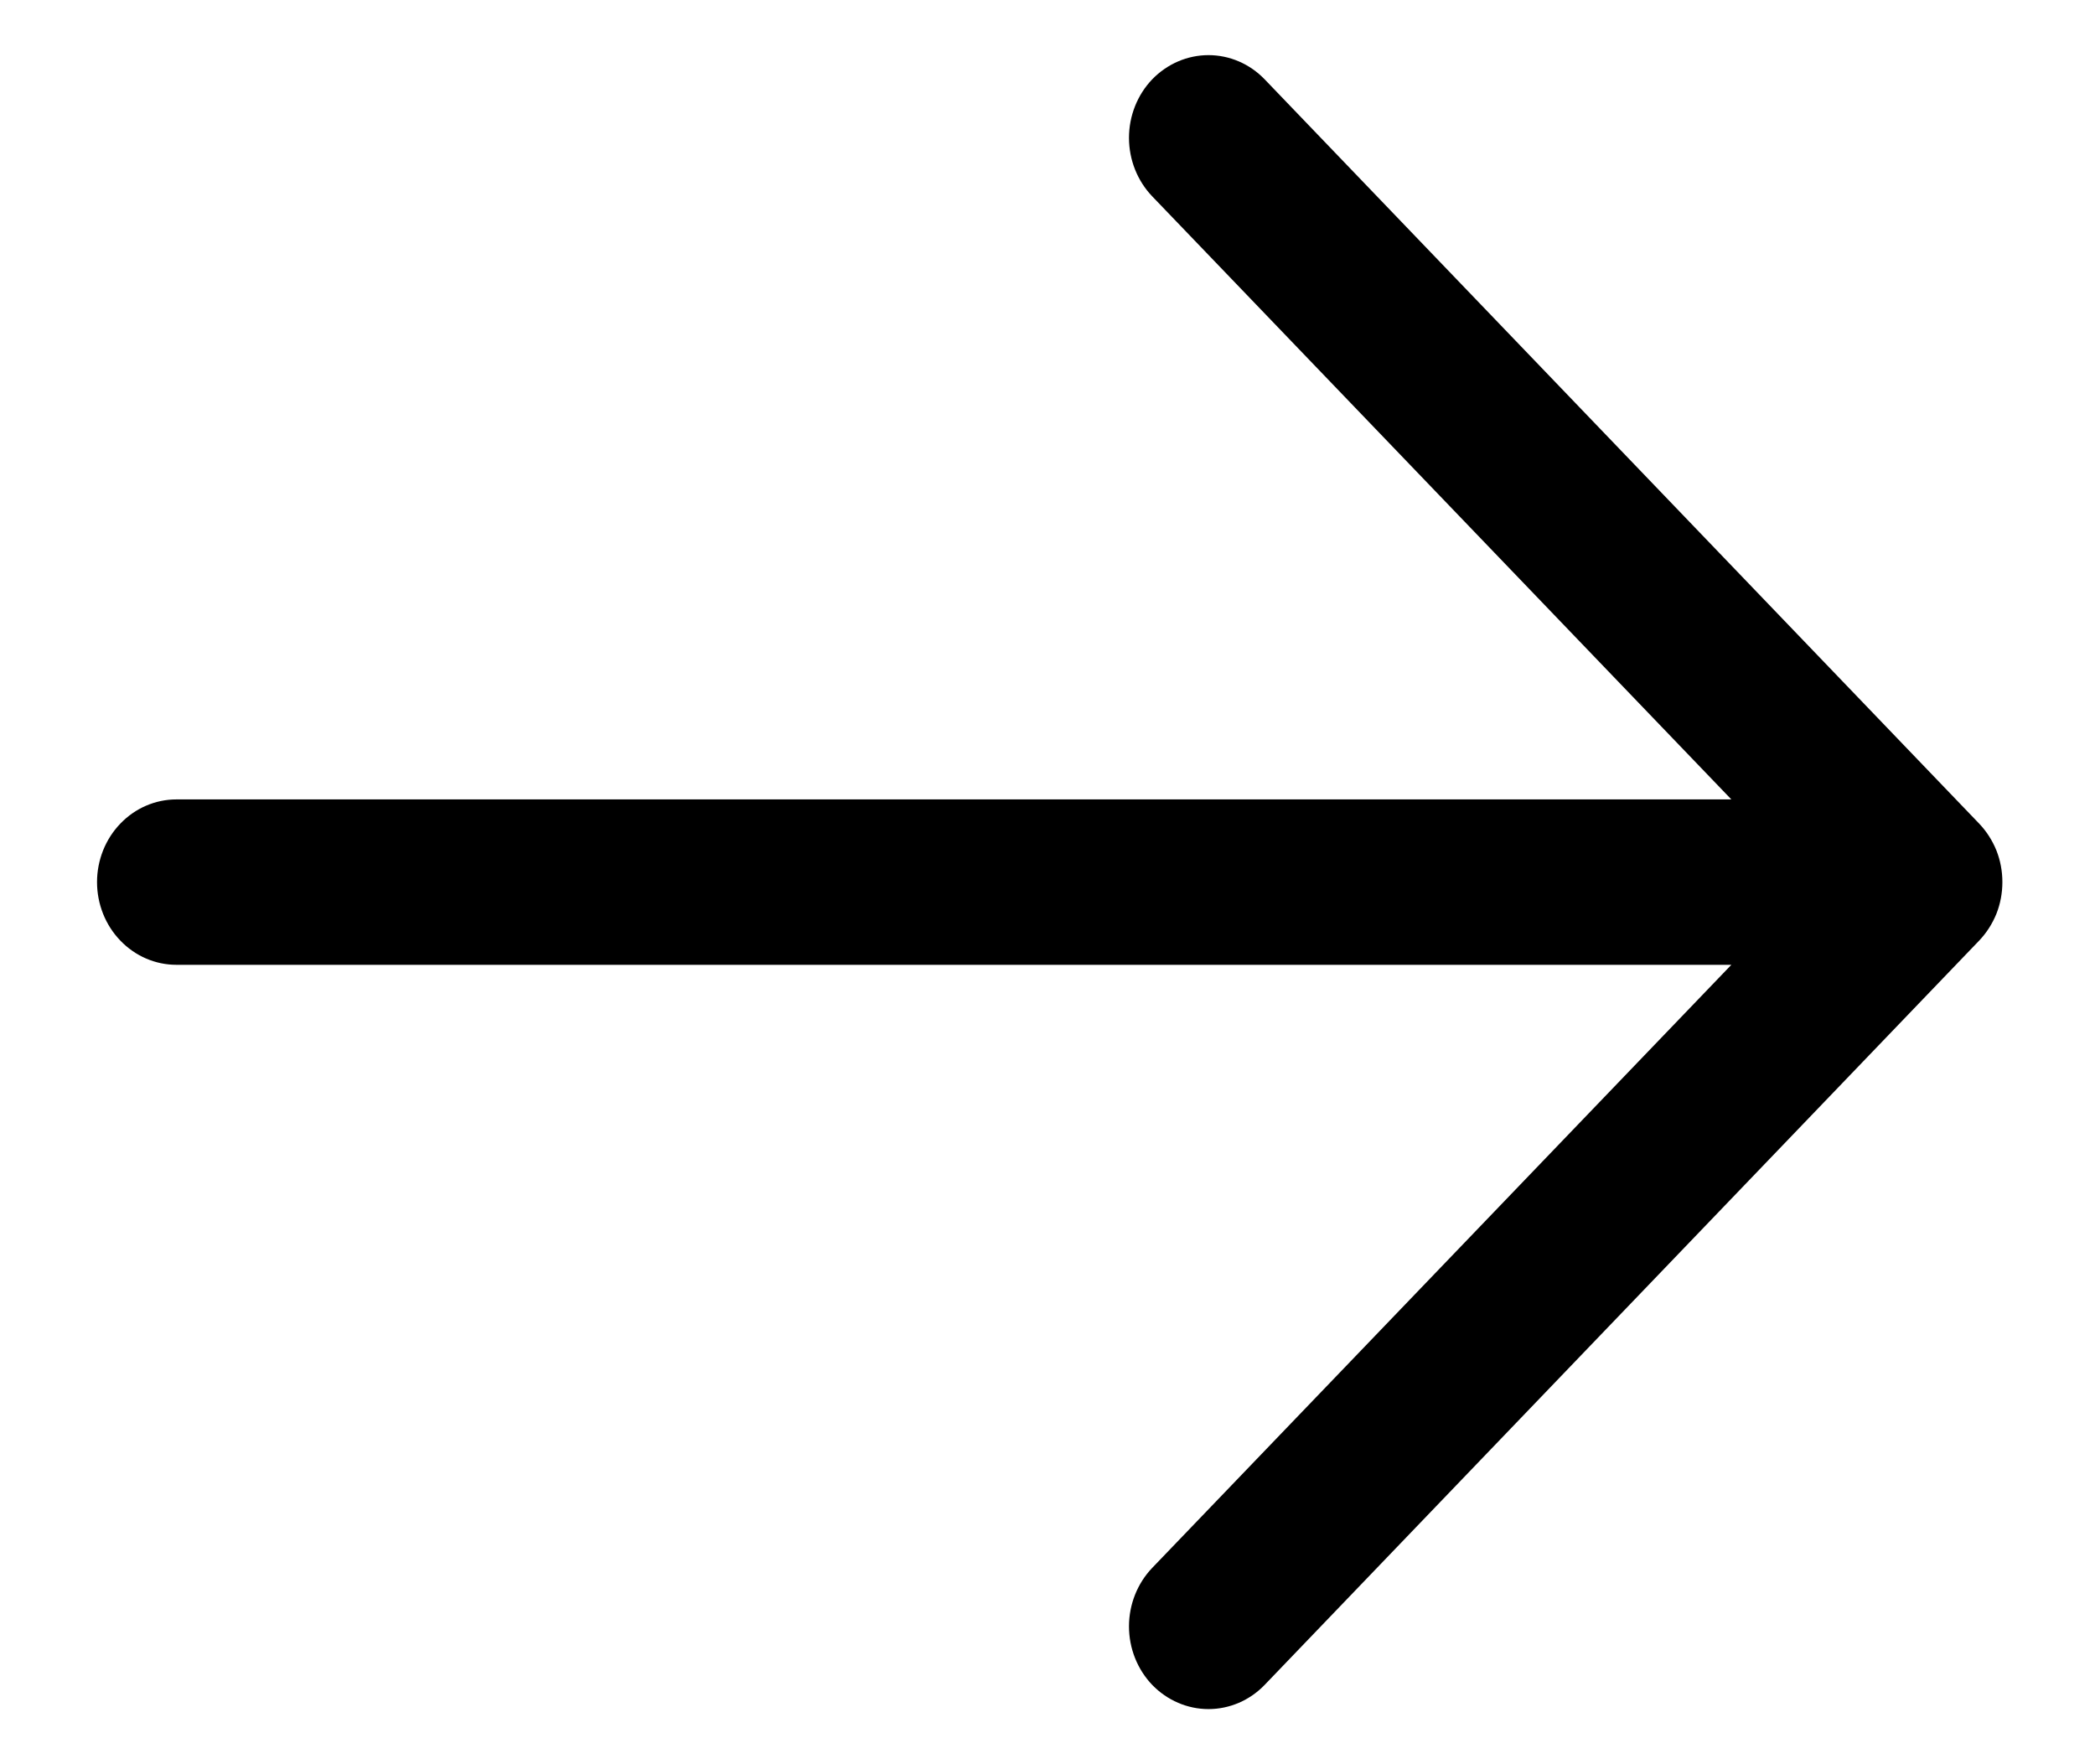 <svg xmlns="http://www.w3.org/2000/svg" width="19" height="16" viewBox="0 0 19 16" fill="none">
  <path d="M17.949 8.531L11.469 15.281C11.334 15.421 11.151 15.5 10.96 15.5C10.769 15.5 10.586 15.421 10.45 15.281C10.315 15.14 10.239 14.949 10.239 14.75C10.239 14.551 10.315 14.36 10.45 14.219L15.702 8.75H1.6C1.409 8.75 1.226 8.671 1.091 8.53C0.956 8.39 0.88 8.199 0.88 8C0.88 7.801 0.956 7.61 1.091 7.47C1.226 7.329 1.409 7.25 1.6 7.25H15.702L10.45 1.781C10.315 1.64 10.239 1.449 10.239 1.25C10.239 1.051 10.315 0.86 10.45 0.719C10.586 0.579 10.769 0.5 10.96 0.5C11.151 0.5 11.334 0.579 11.469 0.719L17.949 7.469C18.016 7.539 18.069 7.622 18.106 7.713C18.142 7.804 18.16 7.901 18.16 8C18.16 8.098 18.142 8.196 18.106 8.287C18.069 8.378 18.016 8.461 17.949 8.531Z" fill="black"/>
</svg>